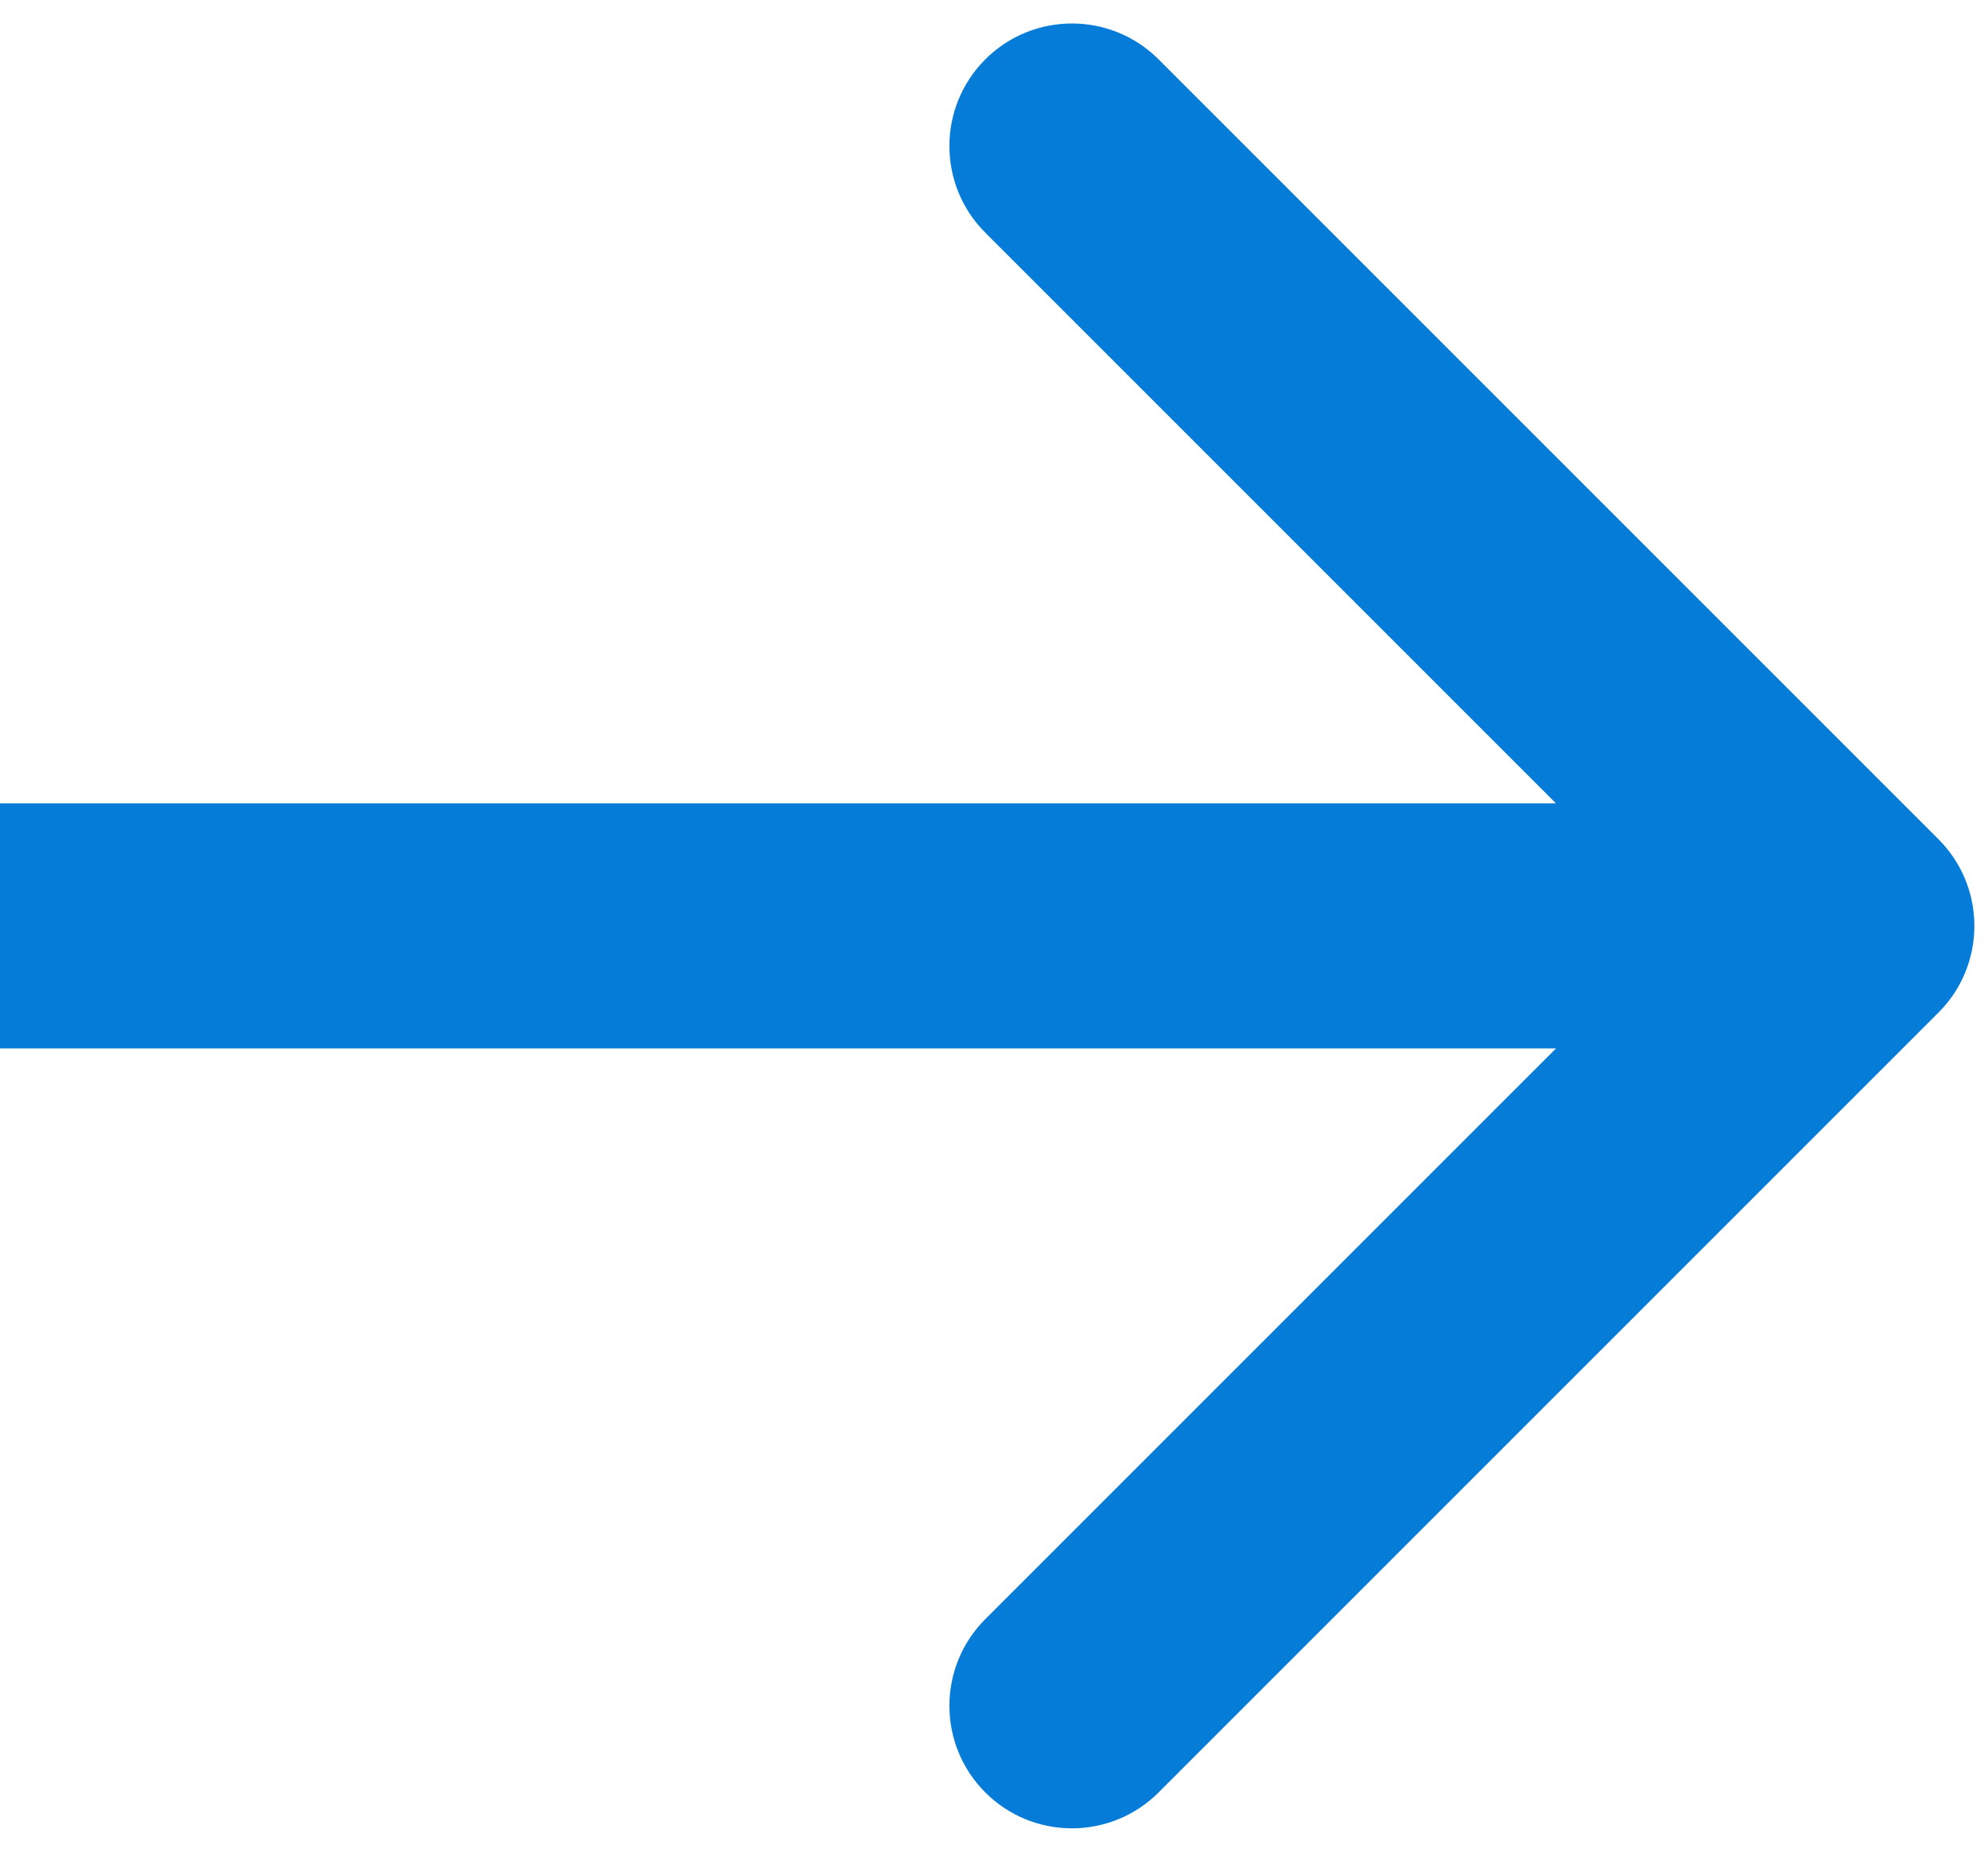<svg width="73" height="68" viewBox="0 0 73 68" fill="none" xmlns="http://www.w3.org/2000/svg">
<path d="M71.182 37.182C72.939 35.425 72.939 32.575 71.182 30.818L42.544 2.18C40.787 0.423 37.938 0.423 36.18 2.18C34.423 3.938 34.423 6.787 36.18 8.544L61.636 34L36.18 59.456C34.423 61.213 34.423 64.062 36.18 65.82C37.938 67.577 40.787 67.577 42.544 65.82L71.182 37.182ZM0 38.5H68V29.5H0V38.5Z" fill="#067CD9"/>
</svg>
